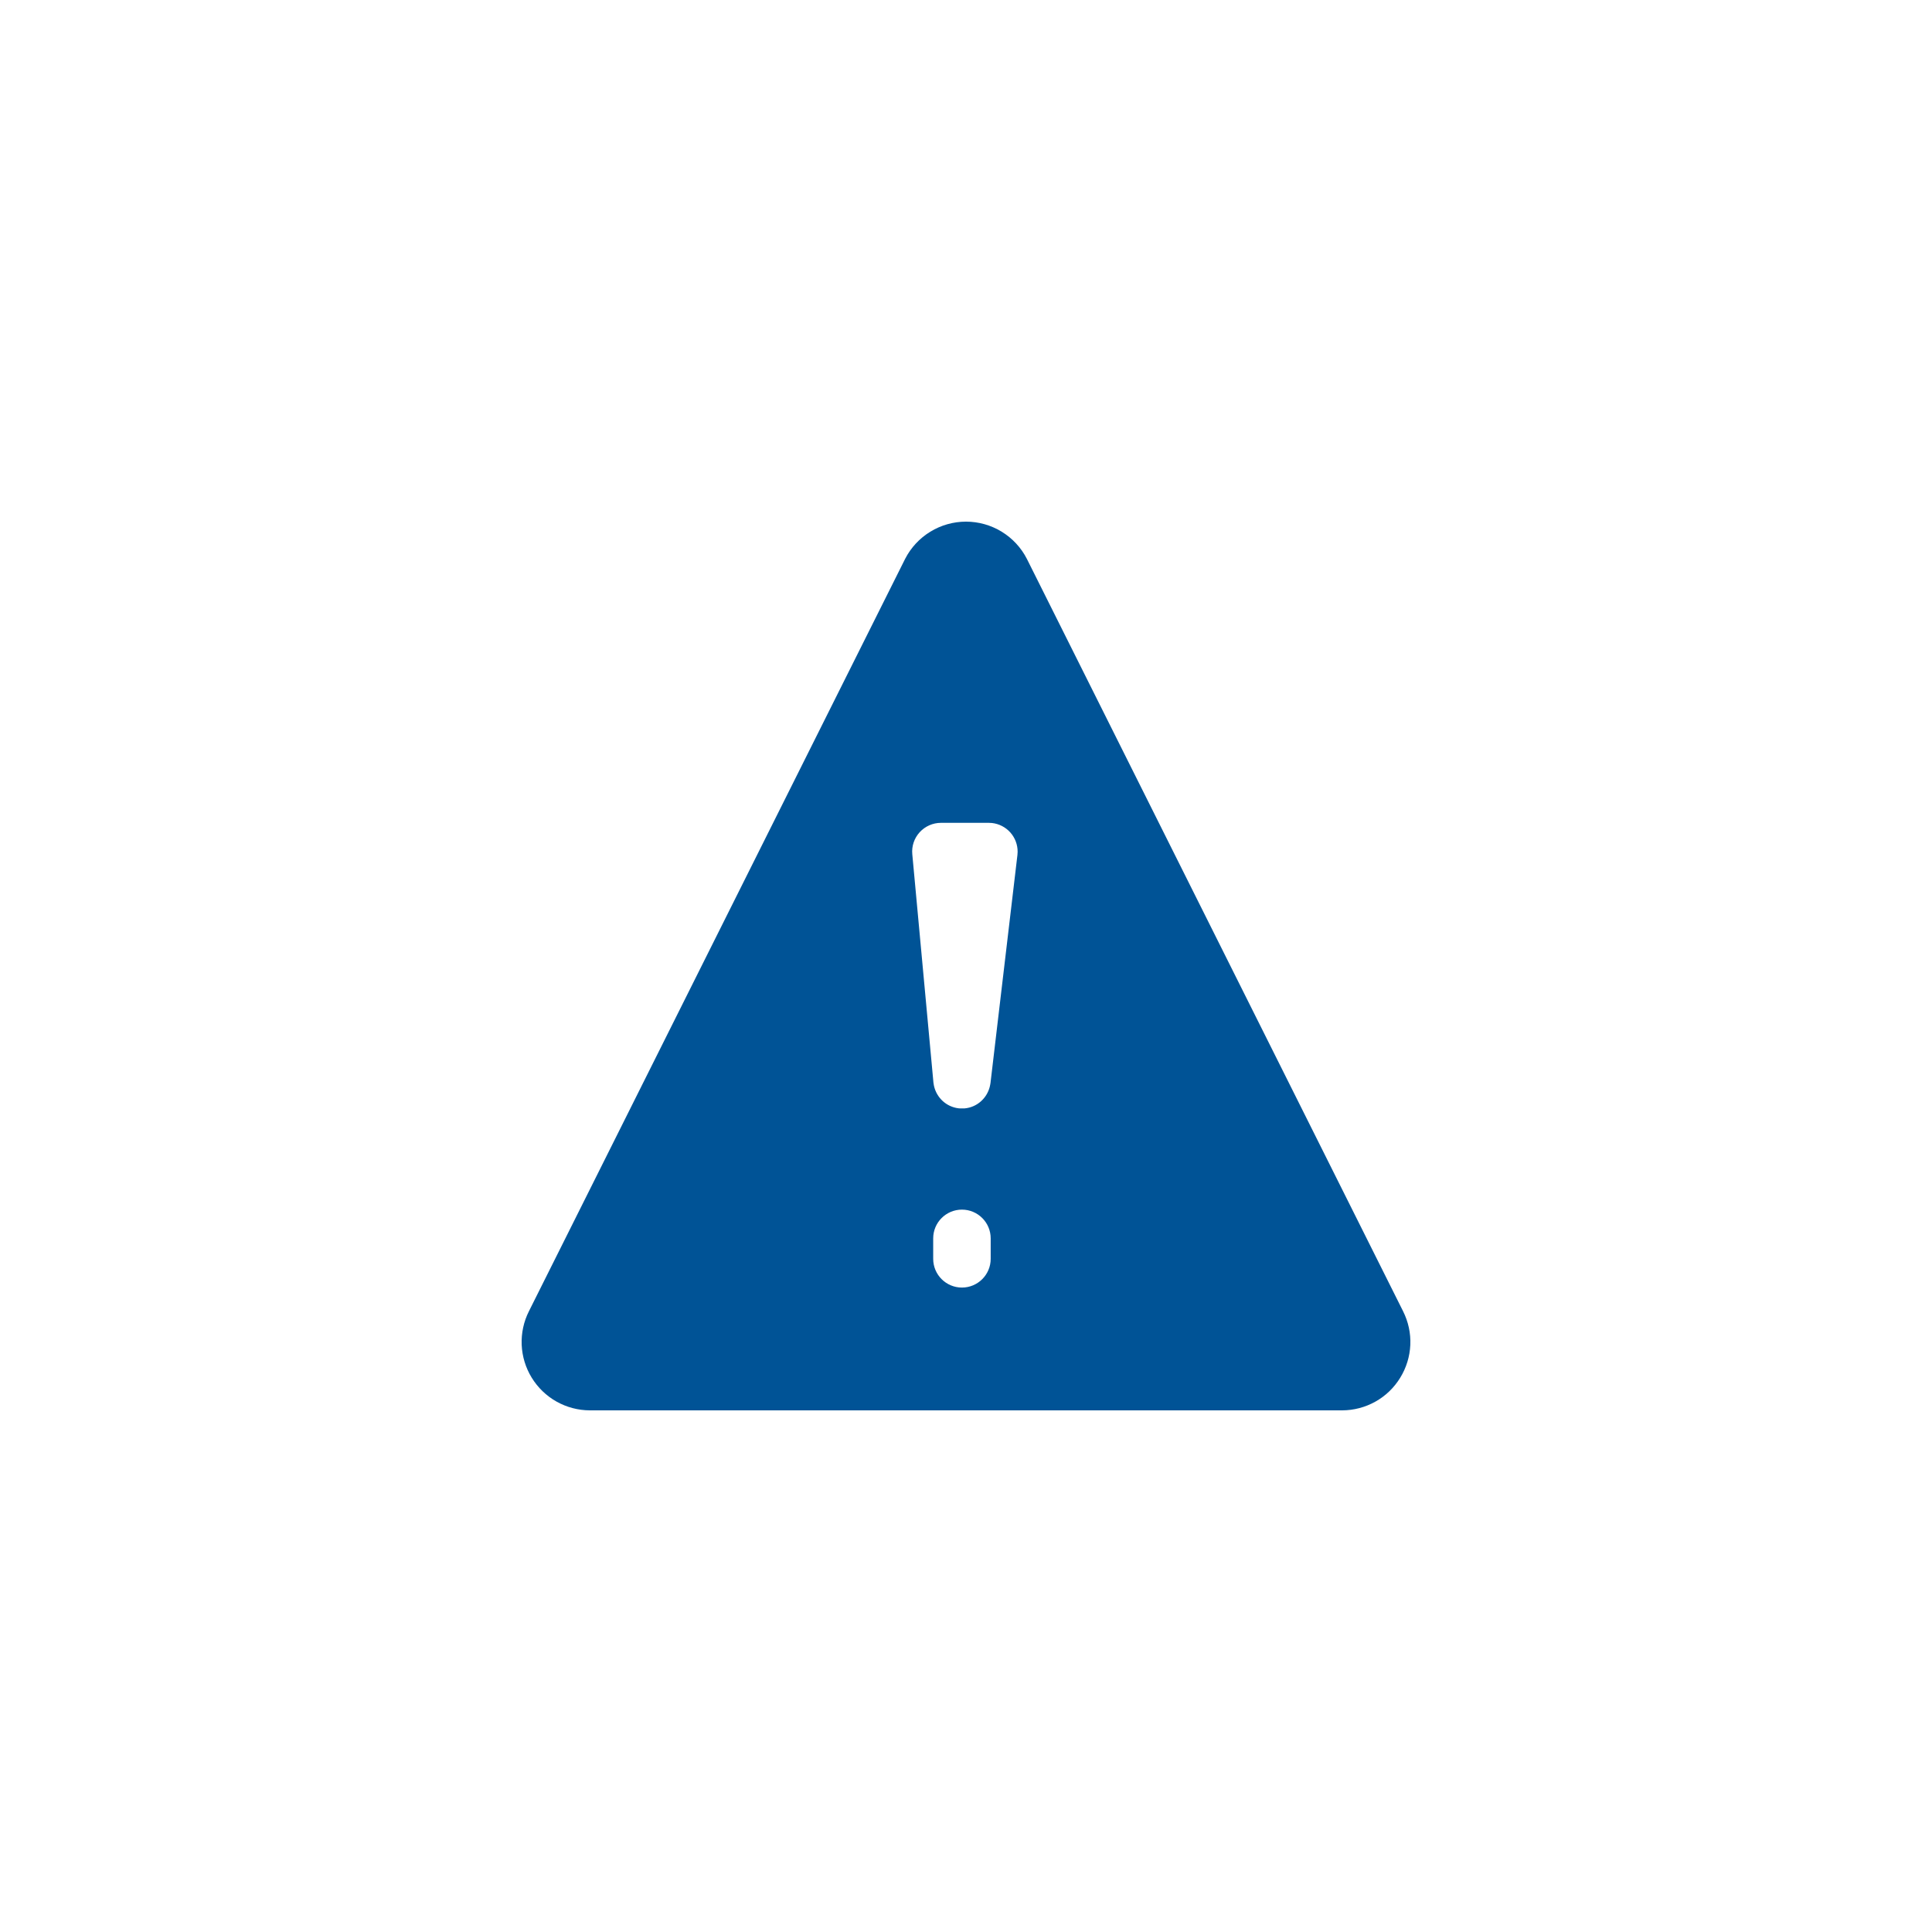 <svg width="50" height="50" viewBox="0 0 50 50" fill="none" xmlns="http://www.w3.org/2000/svg">
<g clip-path="url(#clip0_1310_4934)">
<path d="M25 13.5C25.326 13.5 25.645 13.59 25.923 13.76C26.201 13.93 26.427 14.173 26.575 14.463L36.311 33.934C36.446 34.203 36.512 34.502 36.499 34.804C36.486 35.105 36.396 35.398 36.238 35.655C36.081 35.912 35.86 36.126 35.597 36.273C35.334 36.421 35.037 36.499 34.735 36.5H15.265C14.963 36.499 14.666 36.421 14.403 36.273C14.14 36.126 13.919 35.912 13.761 35.655C13.603 35.398 13.514 35.105 13.501 34.804C13.489 34.502 13.553 34.203 13.689 33.934L23.425 14.463C23.573 14.173 23.799 13.93 24.077 13.76C24.355 13.59 24.674 13.5 25 13.5ZM24.895 31.305C24.484 31.305 24.151 31.638 24.151 32.049V32.578C24.151 32.989 24.484 33.322 24.895 33.322C25.305 33.322 25.639 32.989 25.639 32.578V32.049C25.639 31.638 25.305 31.305 24.895 31.305ZM24.351 21.295C24.142 21.295 23.942 21.384 23.801 21.538C23.66 21.693 23.59 21.899 23.61 22.107L24.152 27.96C24.153 27.994 24.159 28.028 24.164 28.061C24.166 28.076 24.169 28.09 24.172 28.105C24.239 28.404 24.485 28.644 24.808 28.683C24.834 28.686 24.861 28.686 24.887 28.686C24.913 28.687 24.94 28.687 24.966 28.685C25.287 28.655 25.538 28.424 25.614 28.129C25.619 28.111 25.623 28.092 25.626 28.073C25.632 28.041 25.638 28.009 25.64 27.976L26.331 22.126L26.336 22.047C26.338 21.863 26.271 21.684 26.148 21.545C26.024 21.406 25.854 21.319 25.671 21.299L25.592 21.295H24.351Z" fill="#005396"/>
</g>
<defs>
<clipPath id="clip0_1310_4934">
<rect width="50" height="50" rx="25" fill="white"/>
</clipPath>
</defs>
</svg>
